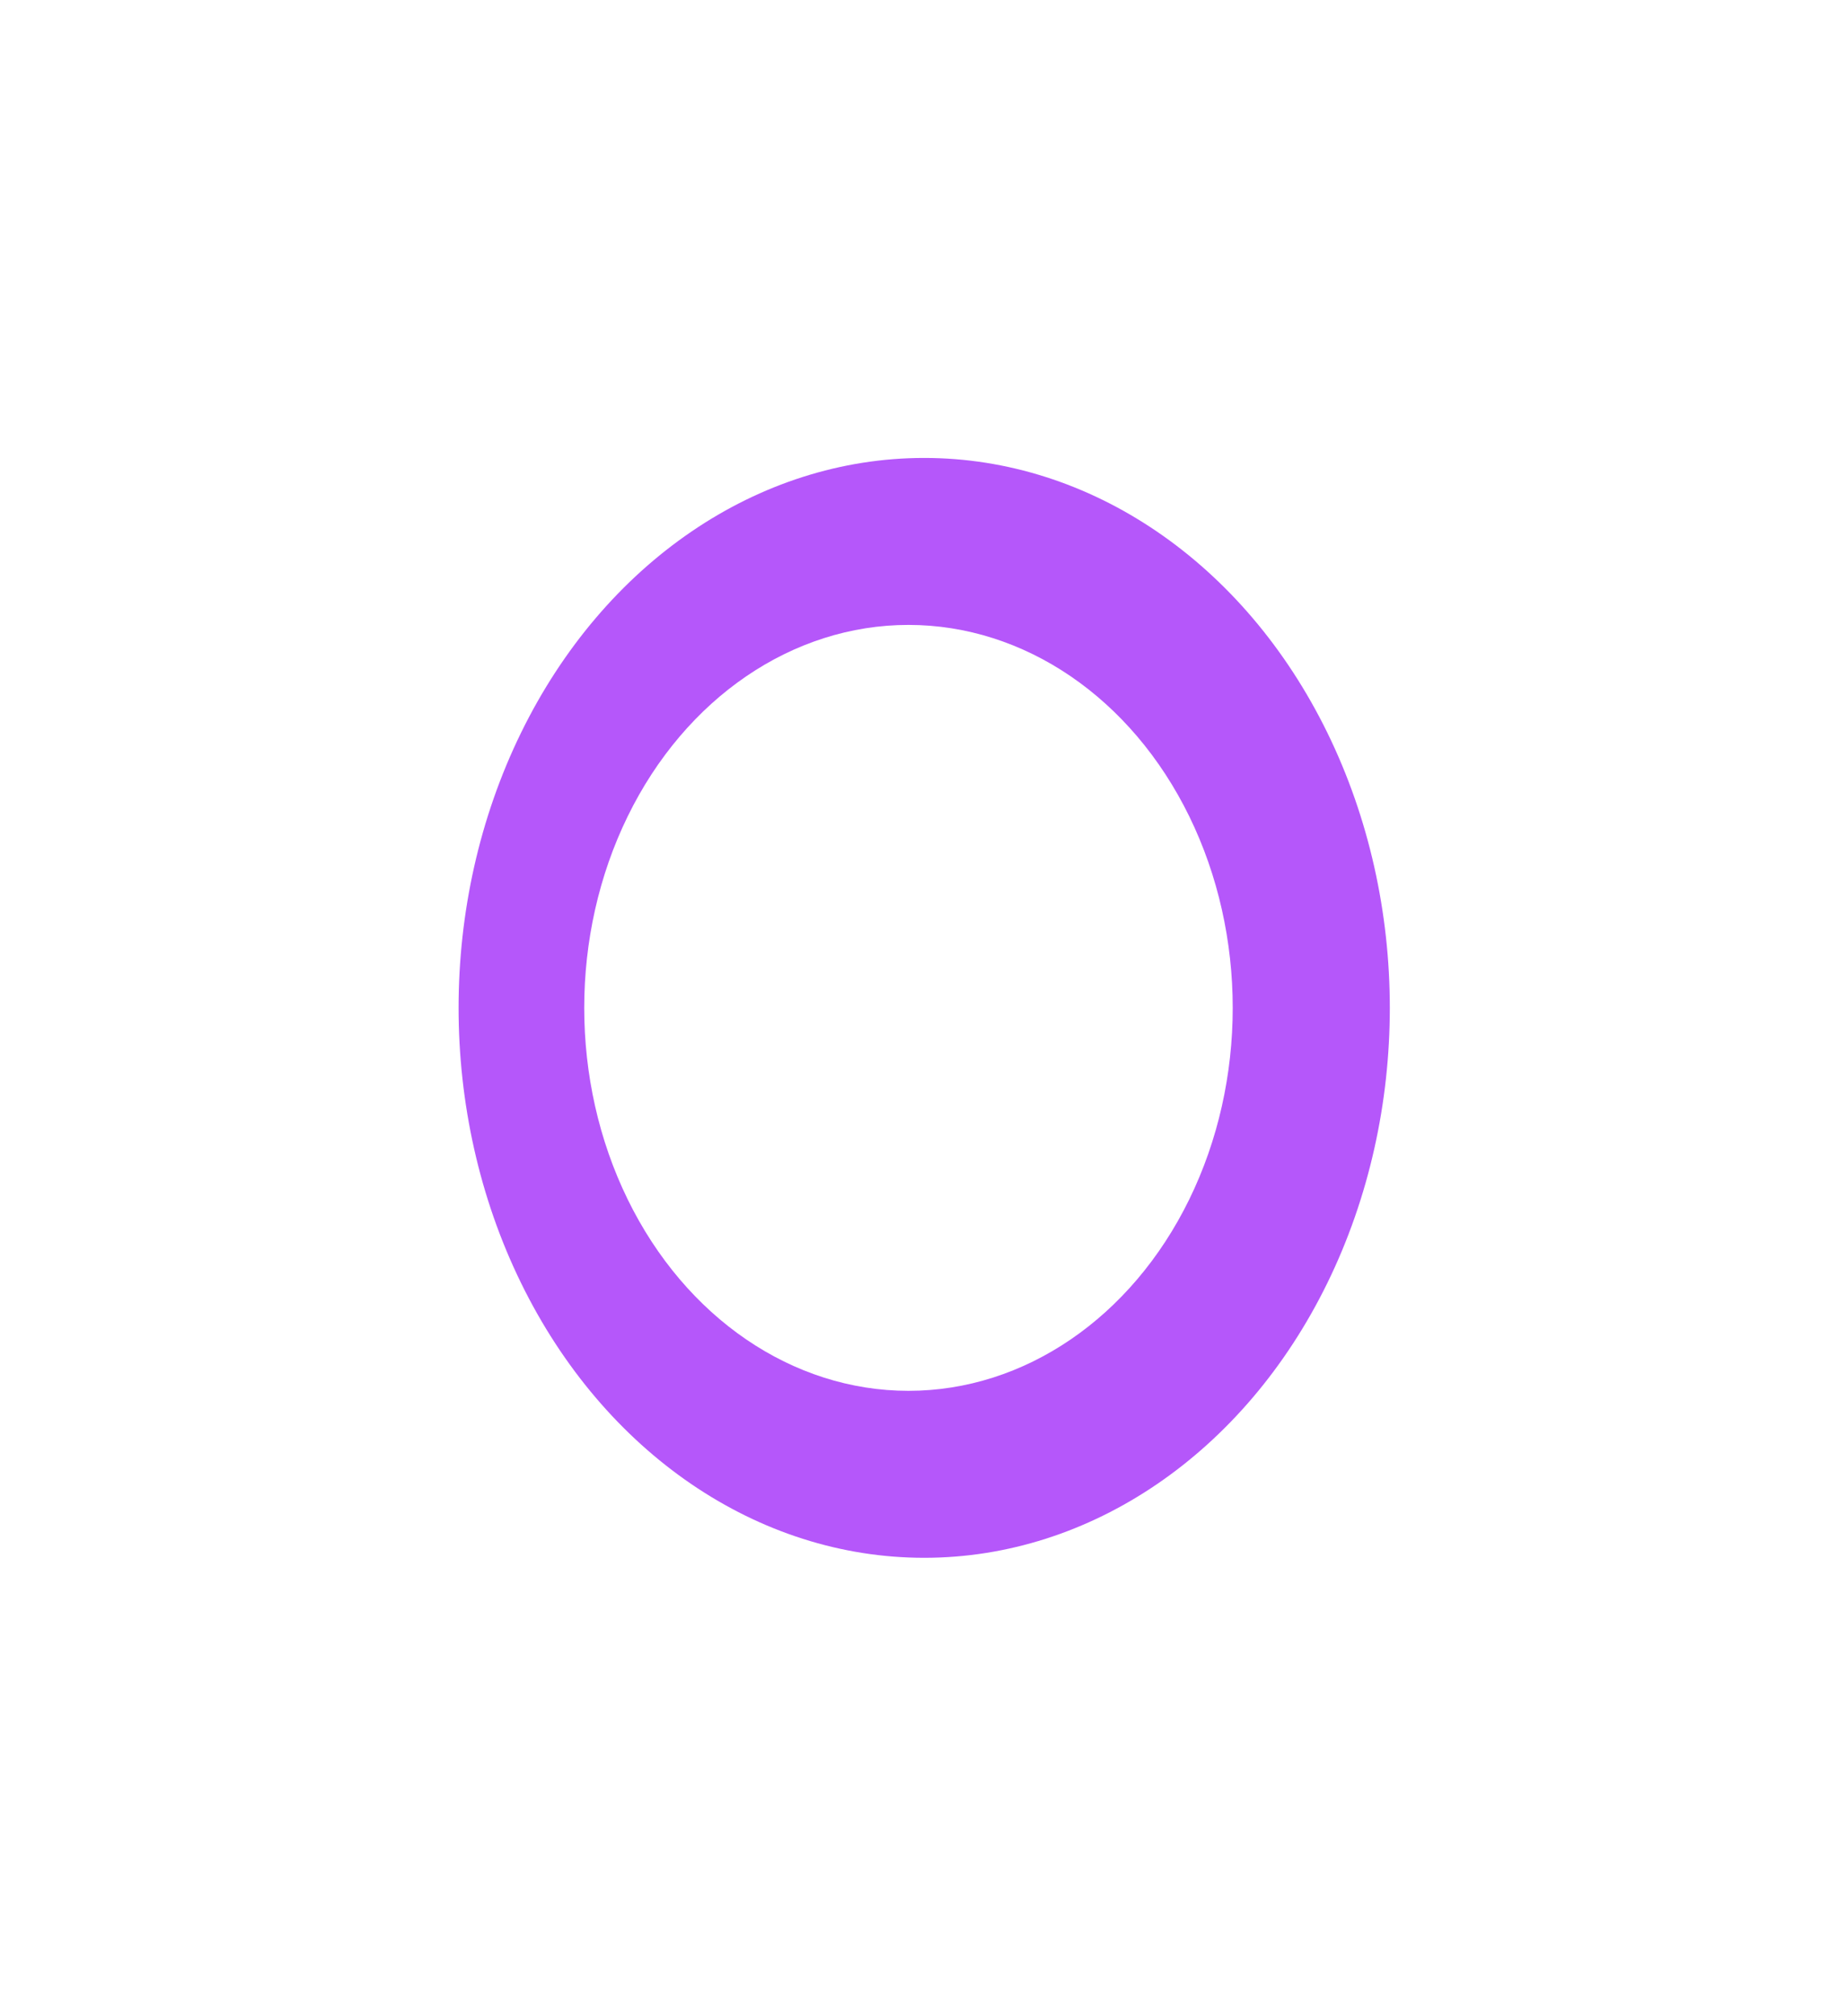 <svg width="1037" height="1132" viewBox="0 0 1037 1132" fill="none" xmlns="http://www.w3.org/2000/svg">
<rect x="328.018" y="349.641" width="372.924" height="432.432" rx="30" fill="#B557FA"/>
<g filter="url(#filter0_f_12_3617)">
<ellipse cx="518.894" cy="565.924" rx="308.789" ry="261.421" transform="rotate(90 518.894 565.924)" fill="#B557FA"/>
</g>
<g filter="url(#filter1_f_12_3617)">
<ellipse cx="510.065" cy="565.924" rx="215.033" ry="182.047" transform="rotate(90 510.065 565.924)" fill="white"/>
</g>
<defs>
<filter id="filter0_f_12_3617" x="0.972" y="0.635" width="1035.84" height="1130.58" filterUnits="userSpaceOnUse" color-interpolation-filters="sRGB">
<feFlood flood-opacity="0" result="BackgroundImageFix"/>
<feBlend mode="normal" in="SourceGraphic" in2="BackgroundImageFix" result="shape"/>
<feGaussianBlur stdDeviation="128.25" result="effect1_foregroundBlur_12_3617"/>
</filter>
<filter id="filter1_f_12_3617" x="228.017" y="250.891" width="564.094" height="630.065" filterUnits="userSpaceOnUse" color-interpolation-filters="sRGB">
<feFlood flood-opacity="0" result="BackgroundImageFix"/>
<feBlend mode="normal" in="SourceGraphic" in2="BackgroundImageFix" result="shape"/>
<feGaussianBlur stdDeviation="50" result="effect1_foregroundBlur_12_3617"/>
</filter>
</defs>
</svg>

